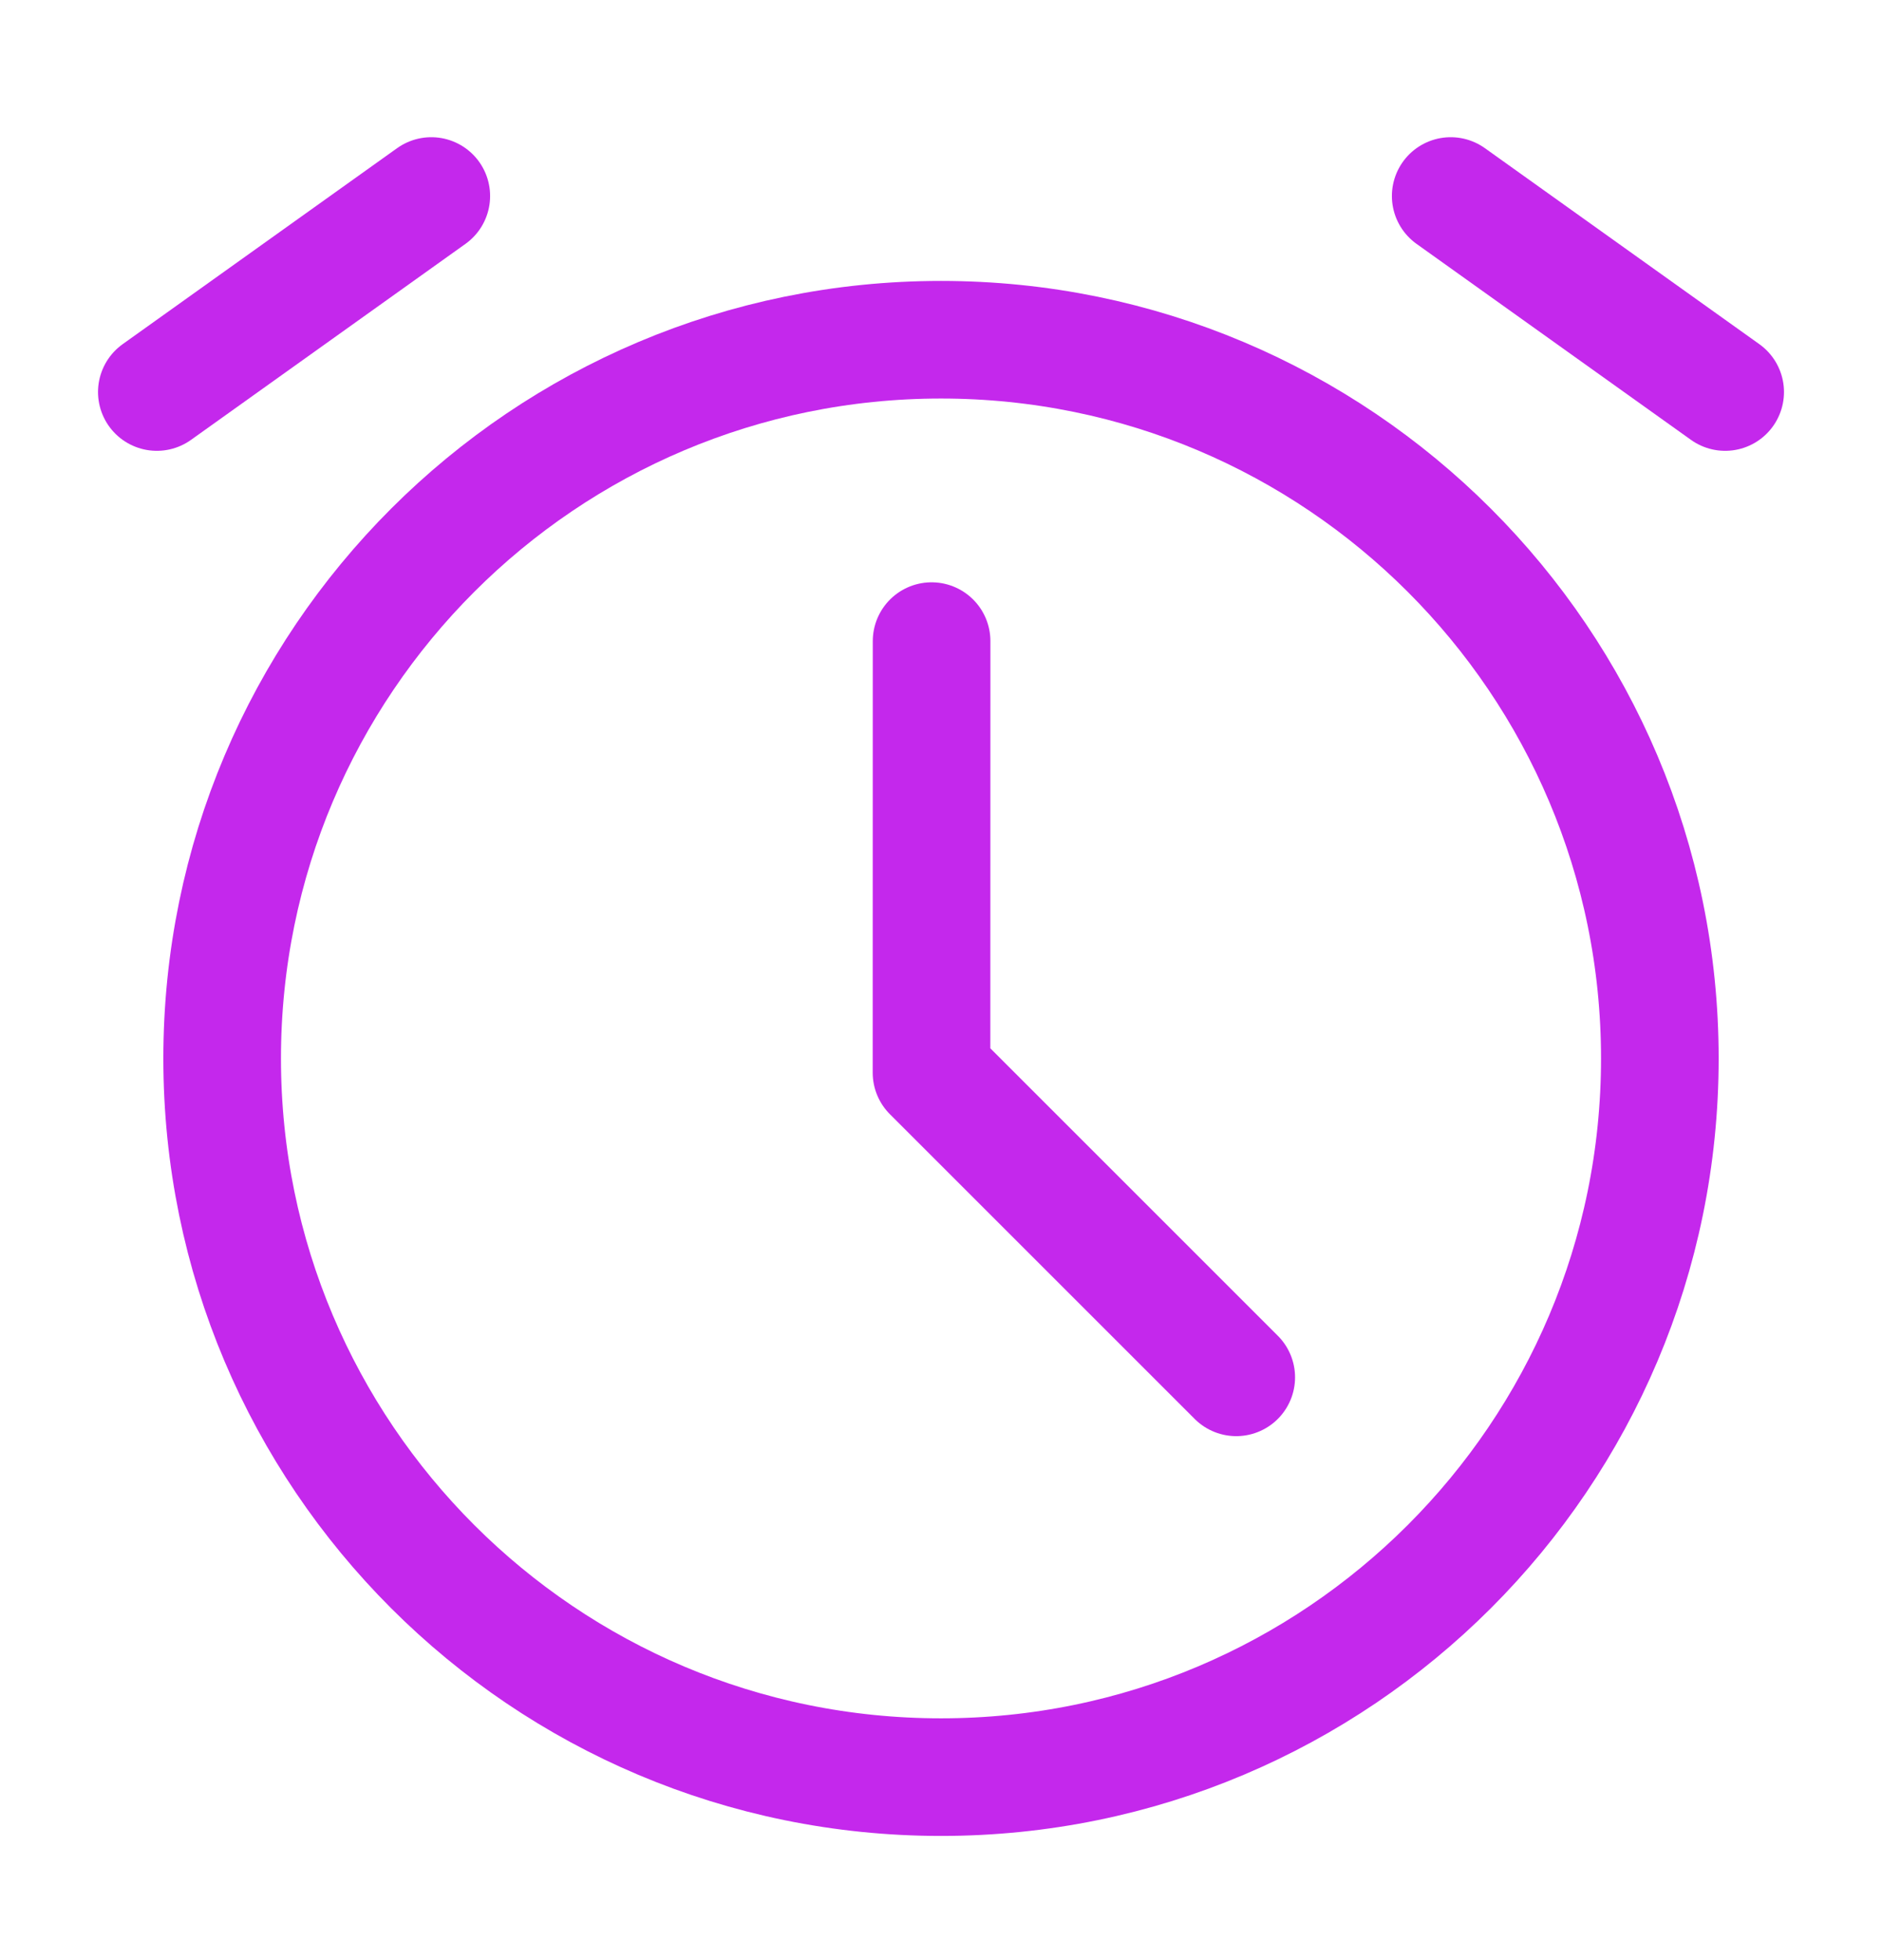 <svg width="24" height="25" viewBox="0 0 24 25" fill="none" xmlns="http://www.w3.org/2000/svg">
    <path d="M12 22.666C17.063 22.666 21.167 18.562 21.167 13.5C21.167 8.437 17.063 4.333 12 4.333C6.937 4.333 2.833 8.437 2.833 13.5C2.833 18.562 6.937 22.666 12 22.666Z" stroke="#C428EC" stroke-width="1.5" stroke-linejoin="round"/>
    <path d="M11.88 8.177L11.879 13.681L15.765 17.567" stroke="#C428EC" stroke-width="1.5" stroke-linecap="round" stroke-linejoin="round"/>
    <path d="M2 5L5.5 2.5" stroke="#C428EC" stroke-width="1.5" stroke-linecap="round" stroke-linejoin="round"/>
    <path d="M22 5L18.5 2.5" stroke="#C428EC" stroke-width="1.5" stroke-linecap="round" stroke-linejoin="round"/>
</svg>
